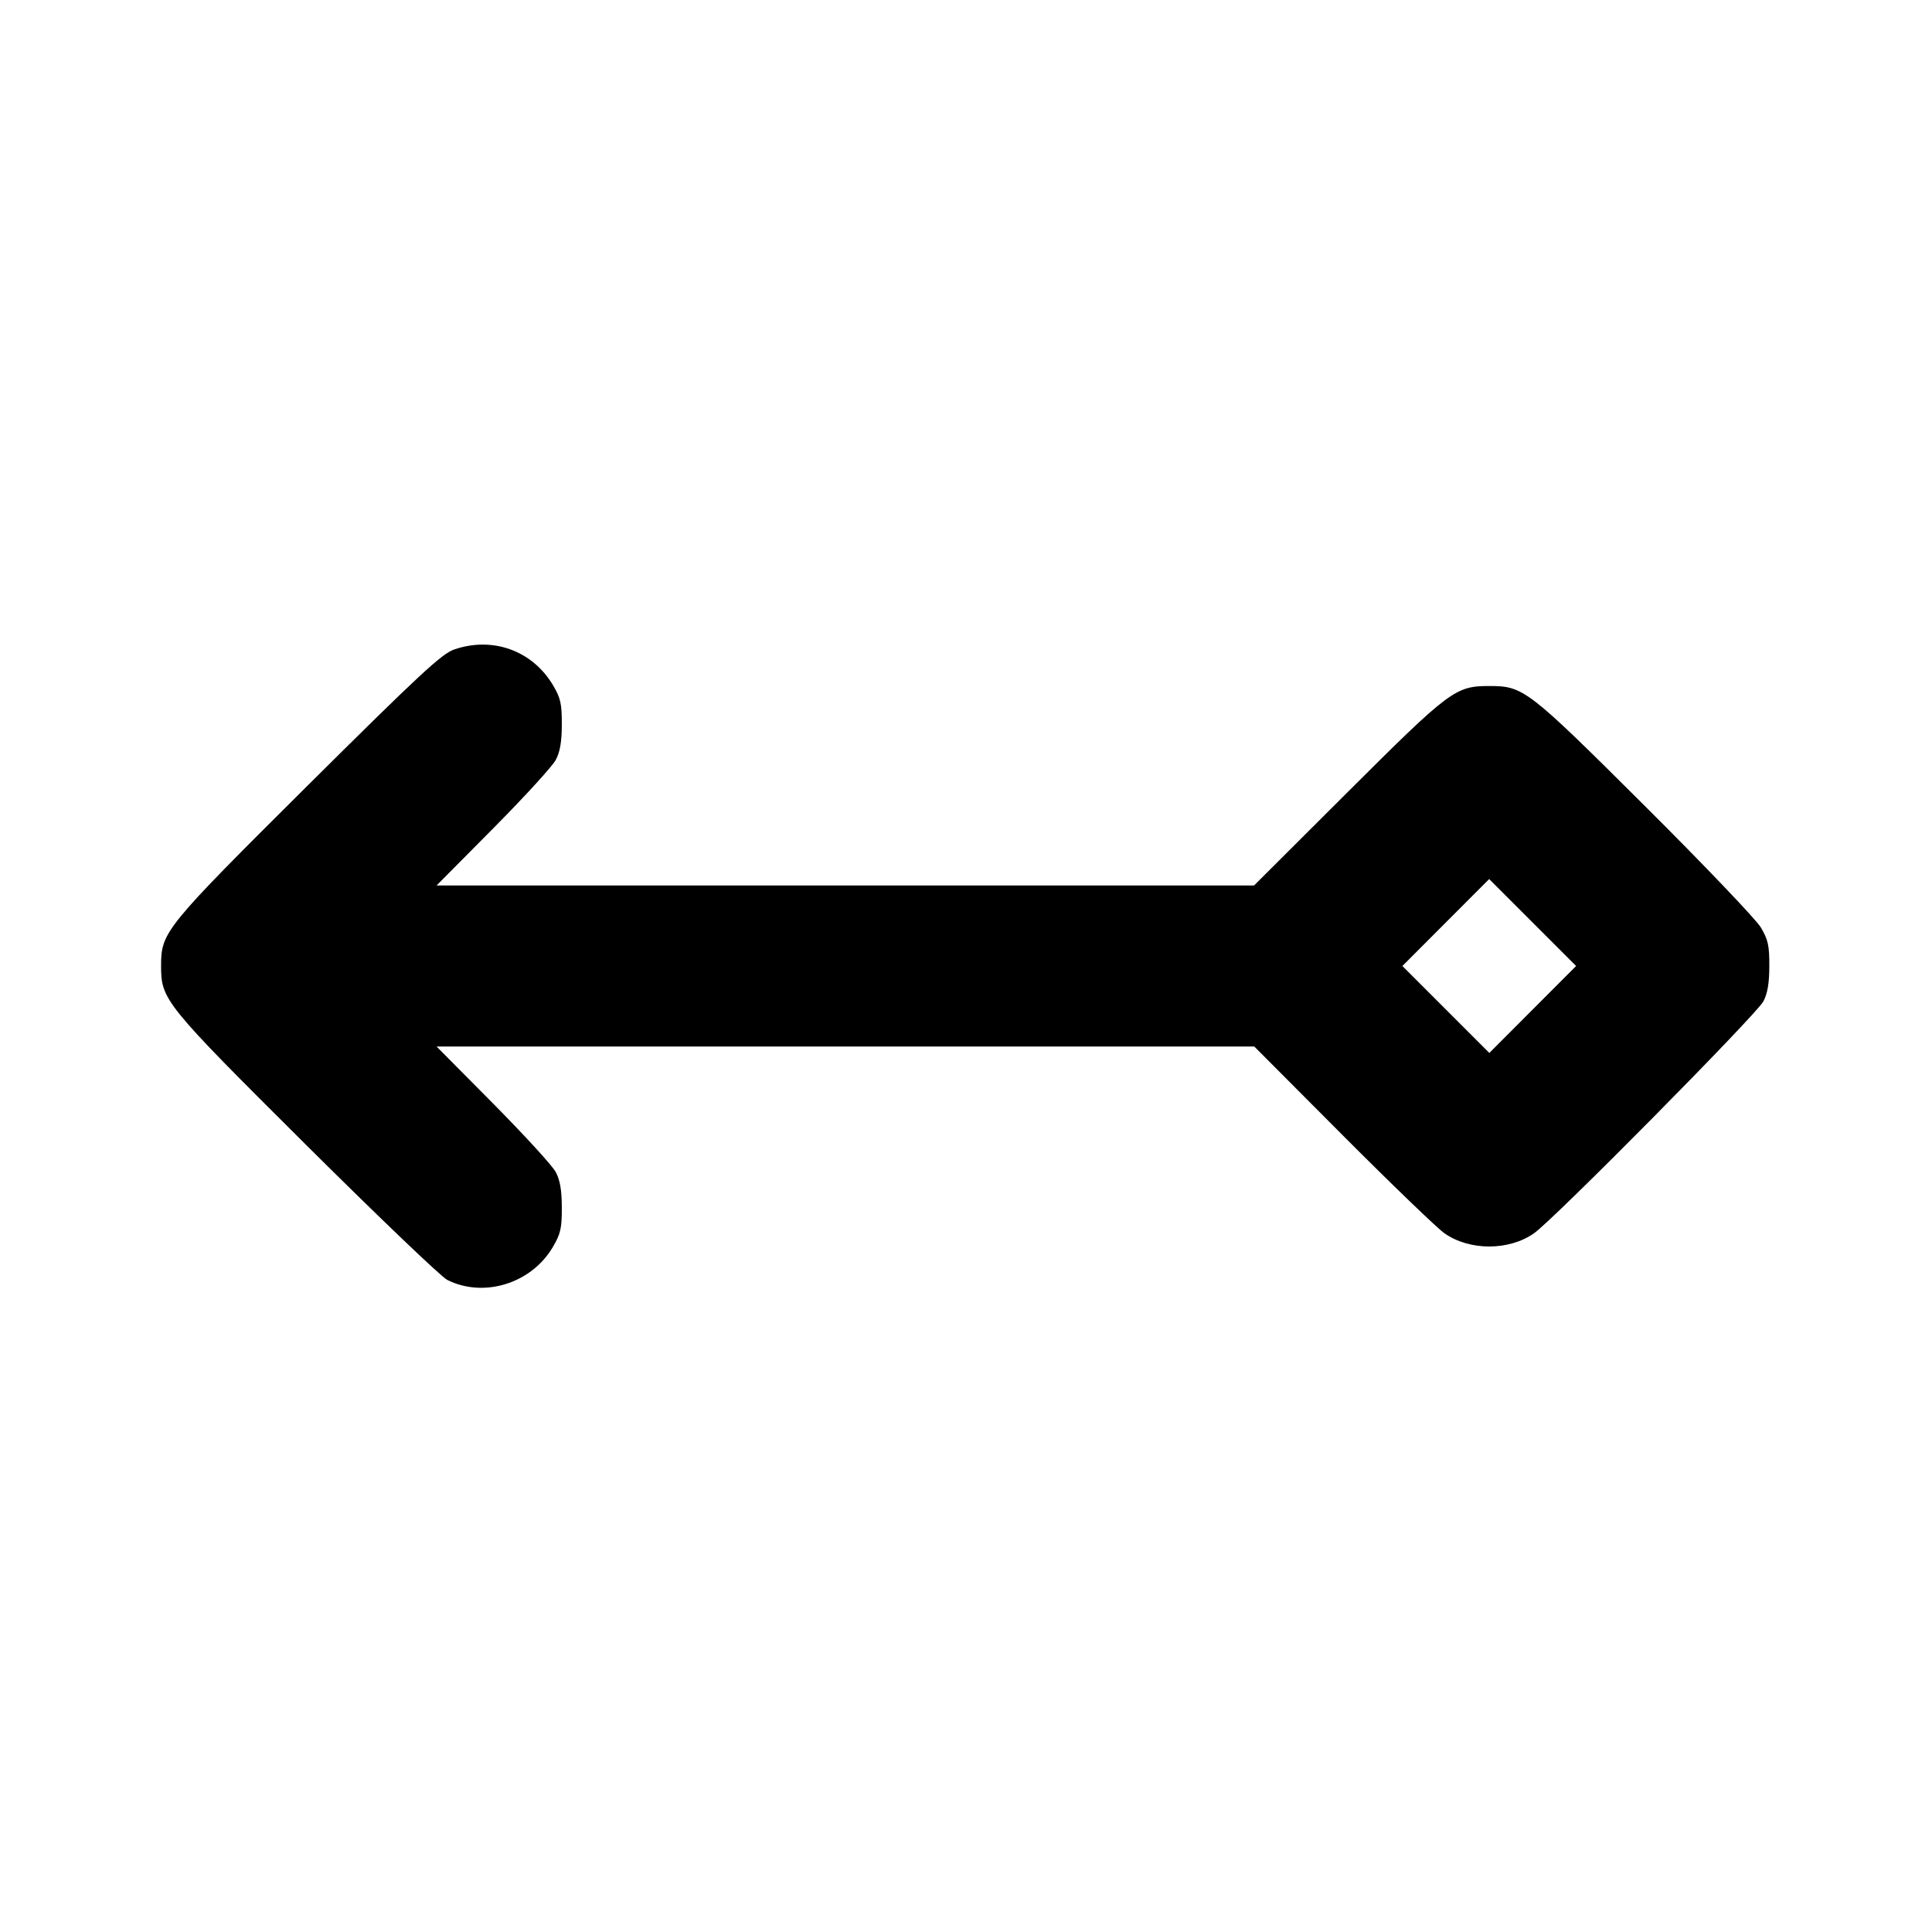 <svg xmlns="http://www.w3.org/2000/svg" width="24" height="24" viewBox="0 0 24 24" fill="none" stroke="currentColor" stroke-width="2" stroke-linecap="round" stroke-linejoin="round"><path d="M5.640 8.069 C 5.488 8.121,5.205 8.384,3.825 9.755 C 2.040 11.530,2.001 11.578,2.001 12.000 C 2.001 12.420,2.043 12.472,3.806 14.226 C 4.694 15.109,5.481 15.862,5.555 15.899 C 6.010 16.128,6.601 15.944,6.867 15.492 C 6.964 15.327,6.980 15.258,6.979 15.000 C 6.979 14.787,6.957 14.660,6.904 14.560 C 6.864 14.483,6.514 14.101,6.127 13.710 L 5.423 13.000 10.502 13.000 L 15.581 13.000 16.680 14.103 C 17.285 14.710,17.853 15.257,17.943 15.320 C 18.255 15.539,18.743 15.539,19.055 15.321 C 19.300 15.151,21.819 12.603,21.905 12.440 C 21.957 12.341,21.979 12.213,21.979 12.000 C 21.980 11.745,21.964 11.673,21.873 11.520 C 21.814 11.421,21.166 10.742,20.433 10.012 C 18.975 8.560,18.926 8.522,18.500 8.522 C 18.080 8.522,18.012 8.572,16.739 9.842 L 15.578 11.000 10.501 11.000 L 5.423 11.000 6.127 10.290 C 6.514 9.900,6.864 9.517,6.904 9.440 C 6.957 9.340,6.979 9.213,6.979 9.000 C 6.980 8.745,6.964 8.672,6.872 8.516 C 6.617 8.083,6.121 7.902,5.640 8.069 M19.040 12.540 L 18.501 13.080 17.961 12.540 L 17.421 12.000 17.960 11.460 L 18.499 10.920 19.039 11.460 L 19.579 12.000 19.040 12.540 " stroke="none" fill-rule="evenodd" fill="black"></path></svg>